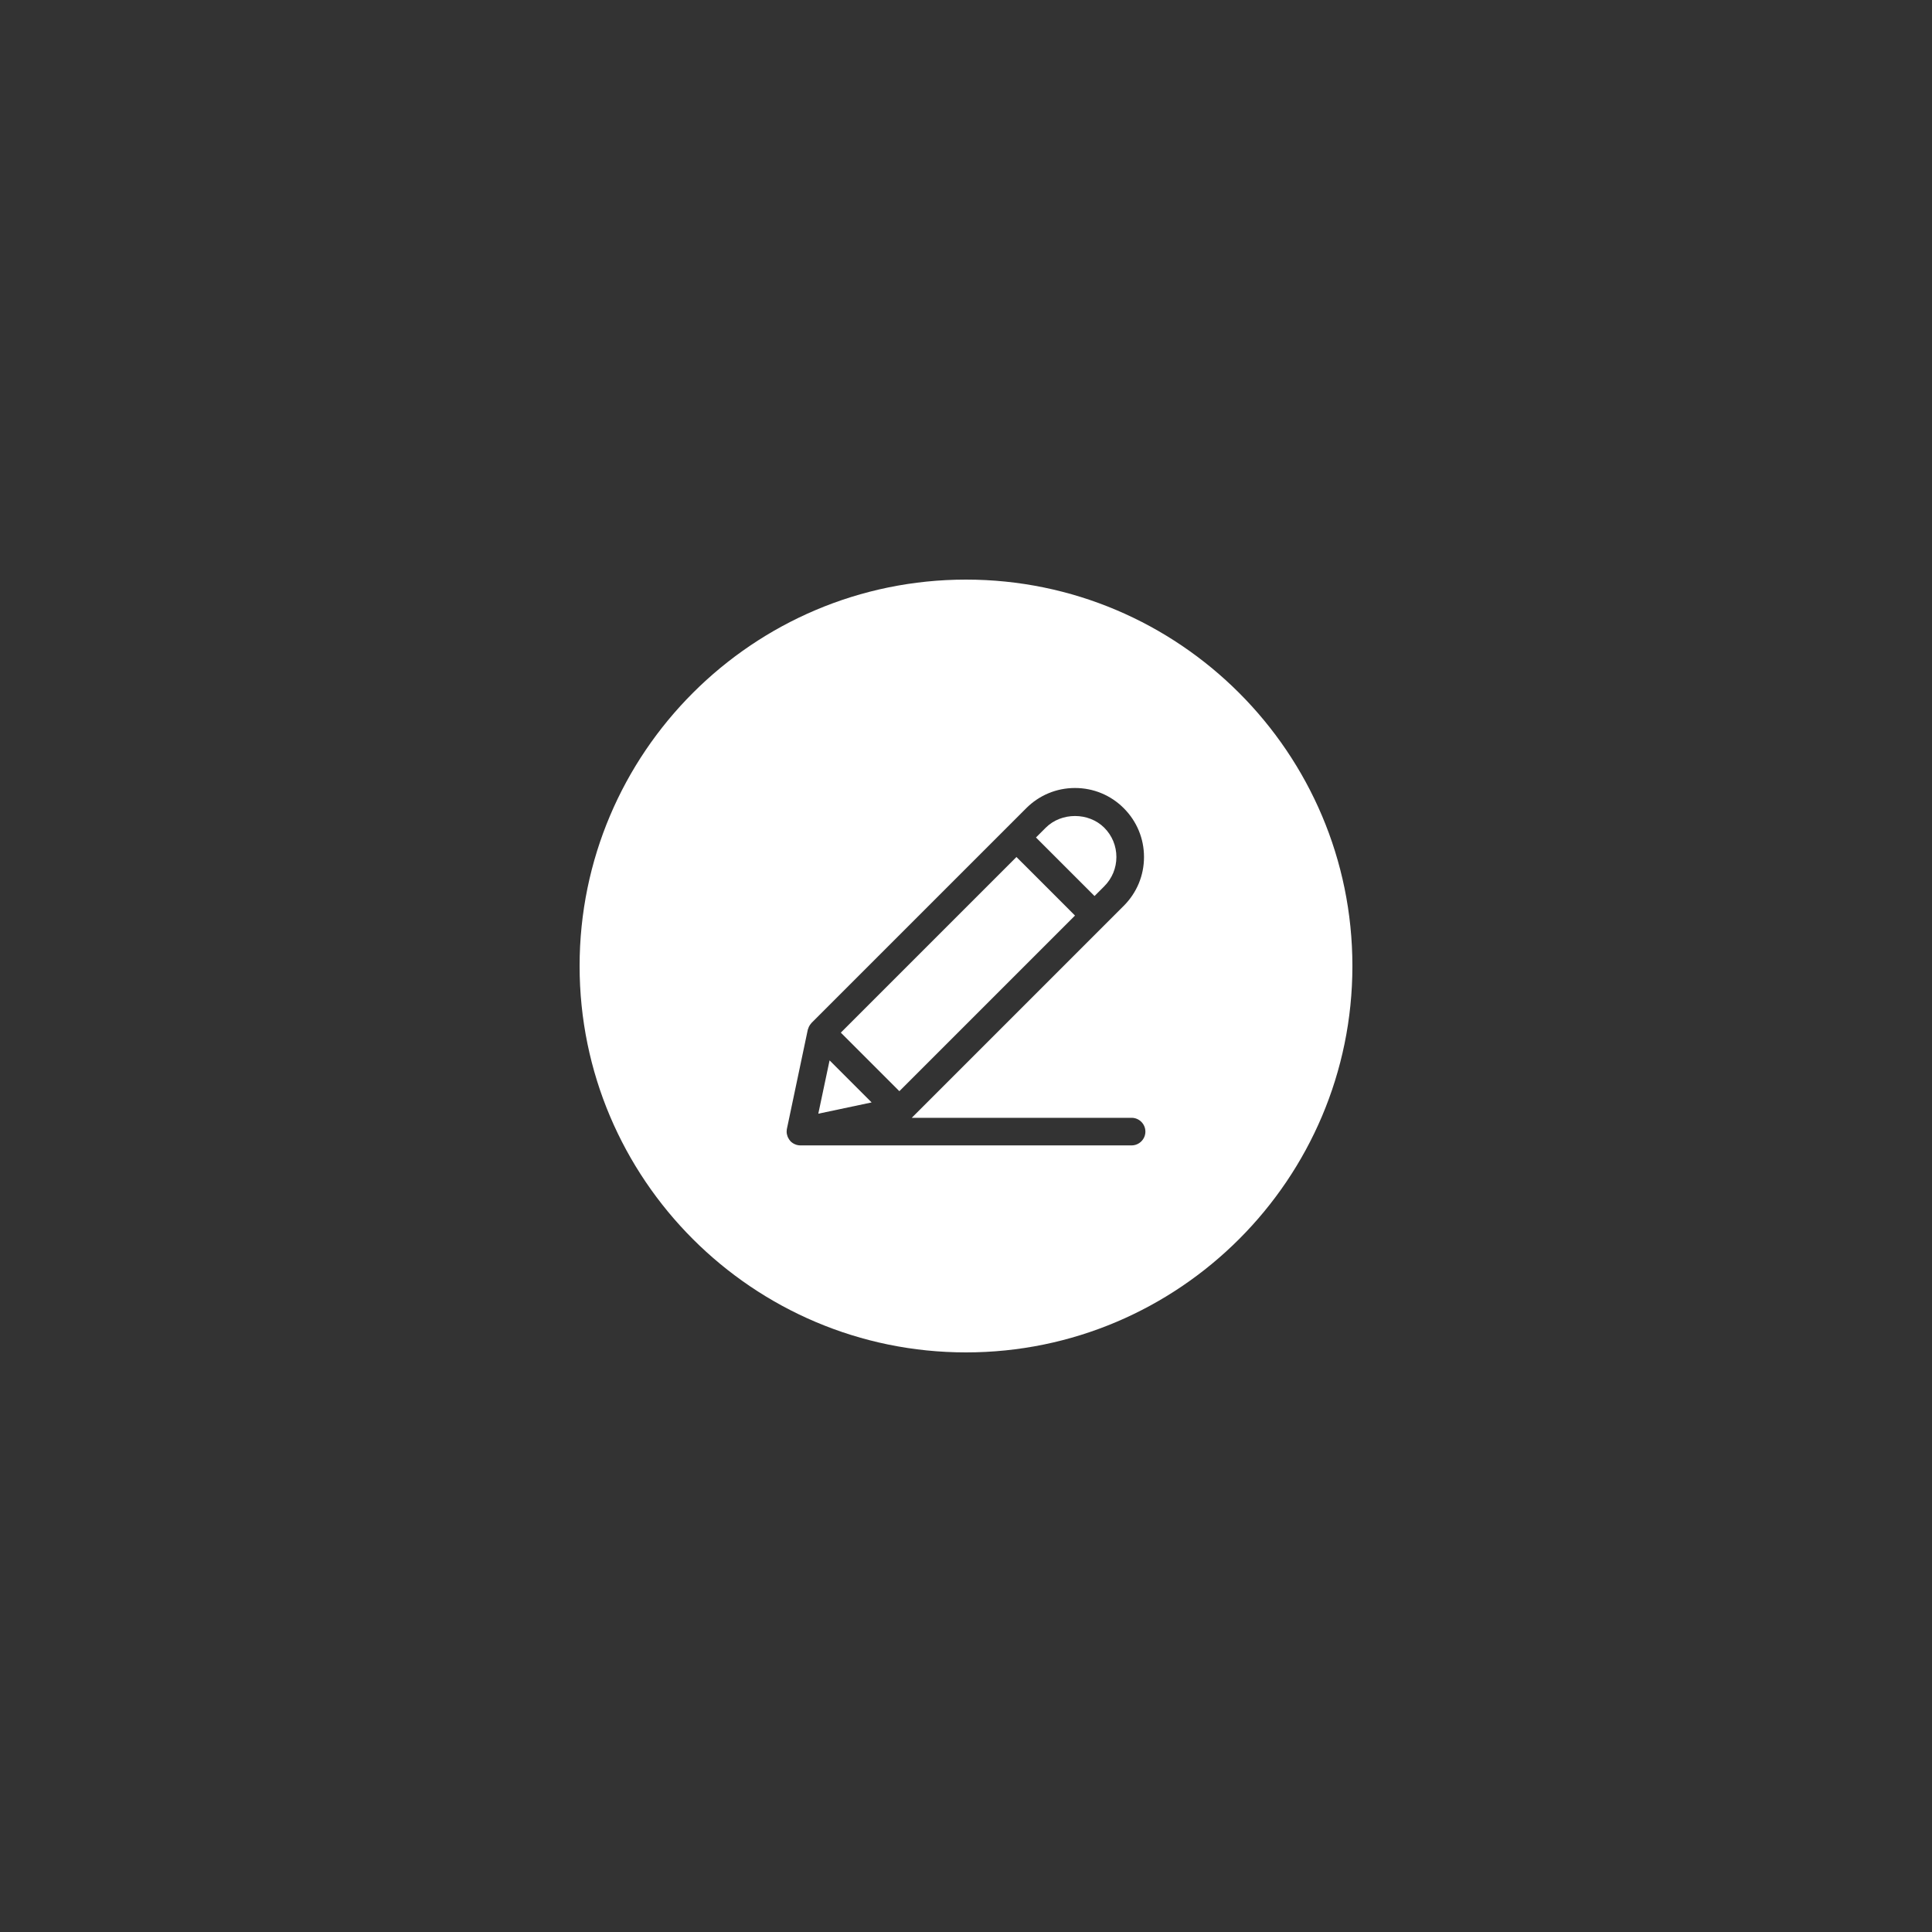 <?xml version="1.0" encoding="UTF-8"?>
<svg xmlns="http://www.w3.org/2000/svg" xmlns:xlink="http://www.w3.org/1999/xlink" width="375pt" height="375pt" viewBox="0 0 375 375" version="1.2">
<rect x="0" y="0" width="375" height="375" fill="#333333" stroke="none"/>
<defs>
<clipPath id="clip1">
  <path d="M 112.5 112.5 L 262.5 112.5 L 262.5 262.5 L 112.5 262.5 Z M 112.5 112.5 "/>
</clipPath>
</defs>
<g id="surface1">
<path style=" stroke:none;fill-rule:nonzero;fill:rgb(100%,100%,100%);fill-opacity:1;" d="M 202.977 172.023 L 197.293 166.344 L 163.203 200.434 L 174.566 211.797 L 208.656 177.707 L 202.977 172.023 "/>
<g clip-path="url(#clip1)" clip-rule="nonzero">
<path style=" stroke:none;fill-rule:nonzero;fill:rgb(100%,100%,100%);fill-opacity:1;" d="M 219.645 222.32 L 155.355 222.32 C 155 222.32 154.656 222.25 154.332 222.113 C 153.996 221.977 153.703 221.777 153.453 221.535 C 153.242 221.305 153.086 221.055 152.949 220.785 C 152.918 220.719 152.898 220.656 152.867 220.586 C 152.762 220.293 152.688 220 152.688 219.684 C 152.688 219.676 152.68 219.652 152.68 219.645 C 152.68 219.613 152.699 219.578 152.699 219.547 C 152.699 219.391 152.699 219.234 152.742 219.09 L 156.789 199.879 C 156.812 199.773 156.863 199.668 156.906 199.574 C 156.926 199.492 156.949 199.418 156.98 199.344 C 157.113 199.062 157.281 198.801 157.504 198.57 C 157.504 198.559 157.512 198.551 157.523 198.539 L 199.188 156.875 C 201.719 154.344 205.078 152.949 208.656 152.949 C 212.234 152.949 215.605 154.344 218.125 156.875 C 220.656 159.406 222.051 162.766 222.051 166.344 C 222.051 169.922 220.656 173.281 218.125 175.812 L 176.973 216.965 L 219.645 216.965 C 221.117 216.965 222.32 218.168 222.32 219.645 C 222.32 221.117 221.117 222.32 219.645 222.32 Z M 187.5 112.5 C 146.141 112.5 112.5 146.141 112.5 187.5 C 112.5 228.859 146.141 262.5 187.5 262.5 C 228.859 262.5 262.5 228.859 262.5 187.5 C 262.5 146.141 228.859 112.5 187.5 112.5 "/>
</g>
<path style=" stroke:none;fill-rule:nonzero;fill:rgb(100%,100%,100%);fill-opacity:1;" d="M 214.34 172.023 C 215.855 170.508 216.691 168.488 216.691 166.344 C 216.691 164.188 215.855 162.18 214.34 160.66 C 211.305 157.629 206.008 157.629 202.977 160.66 L 201.082 162.555 L 212.445 173.918 L 214.34 172.023 "/>
<path style=" stroke:none;fill-rule:nonzero;fill:rgb(100%,100%,100%);fill-opacity:1;" d="M 161.02 205.82 L 158.832 216.168 L 169.18 213.98 L 161.02 205.82 "/>
</g>
</svg>
